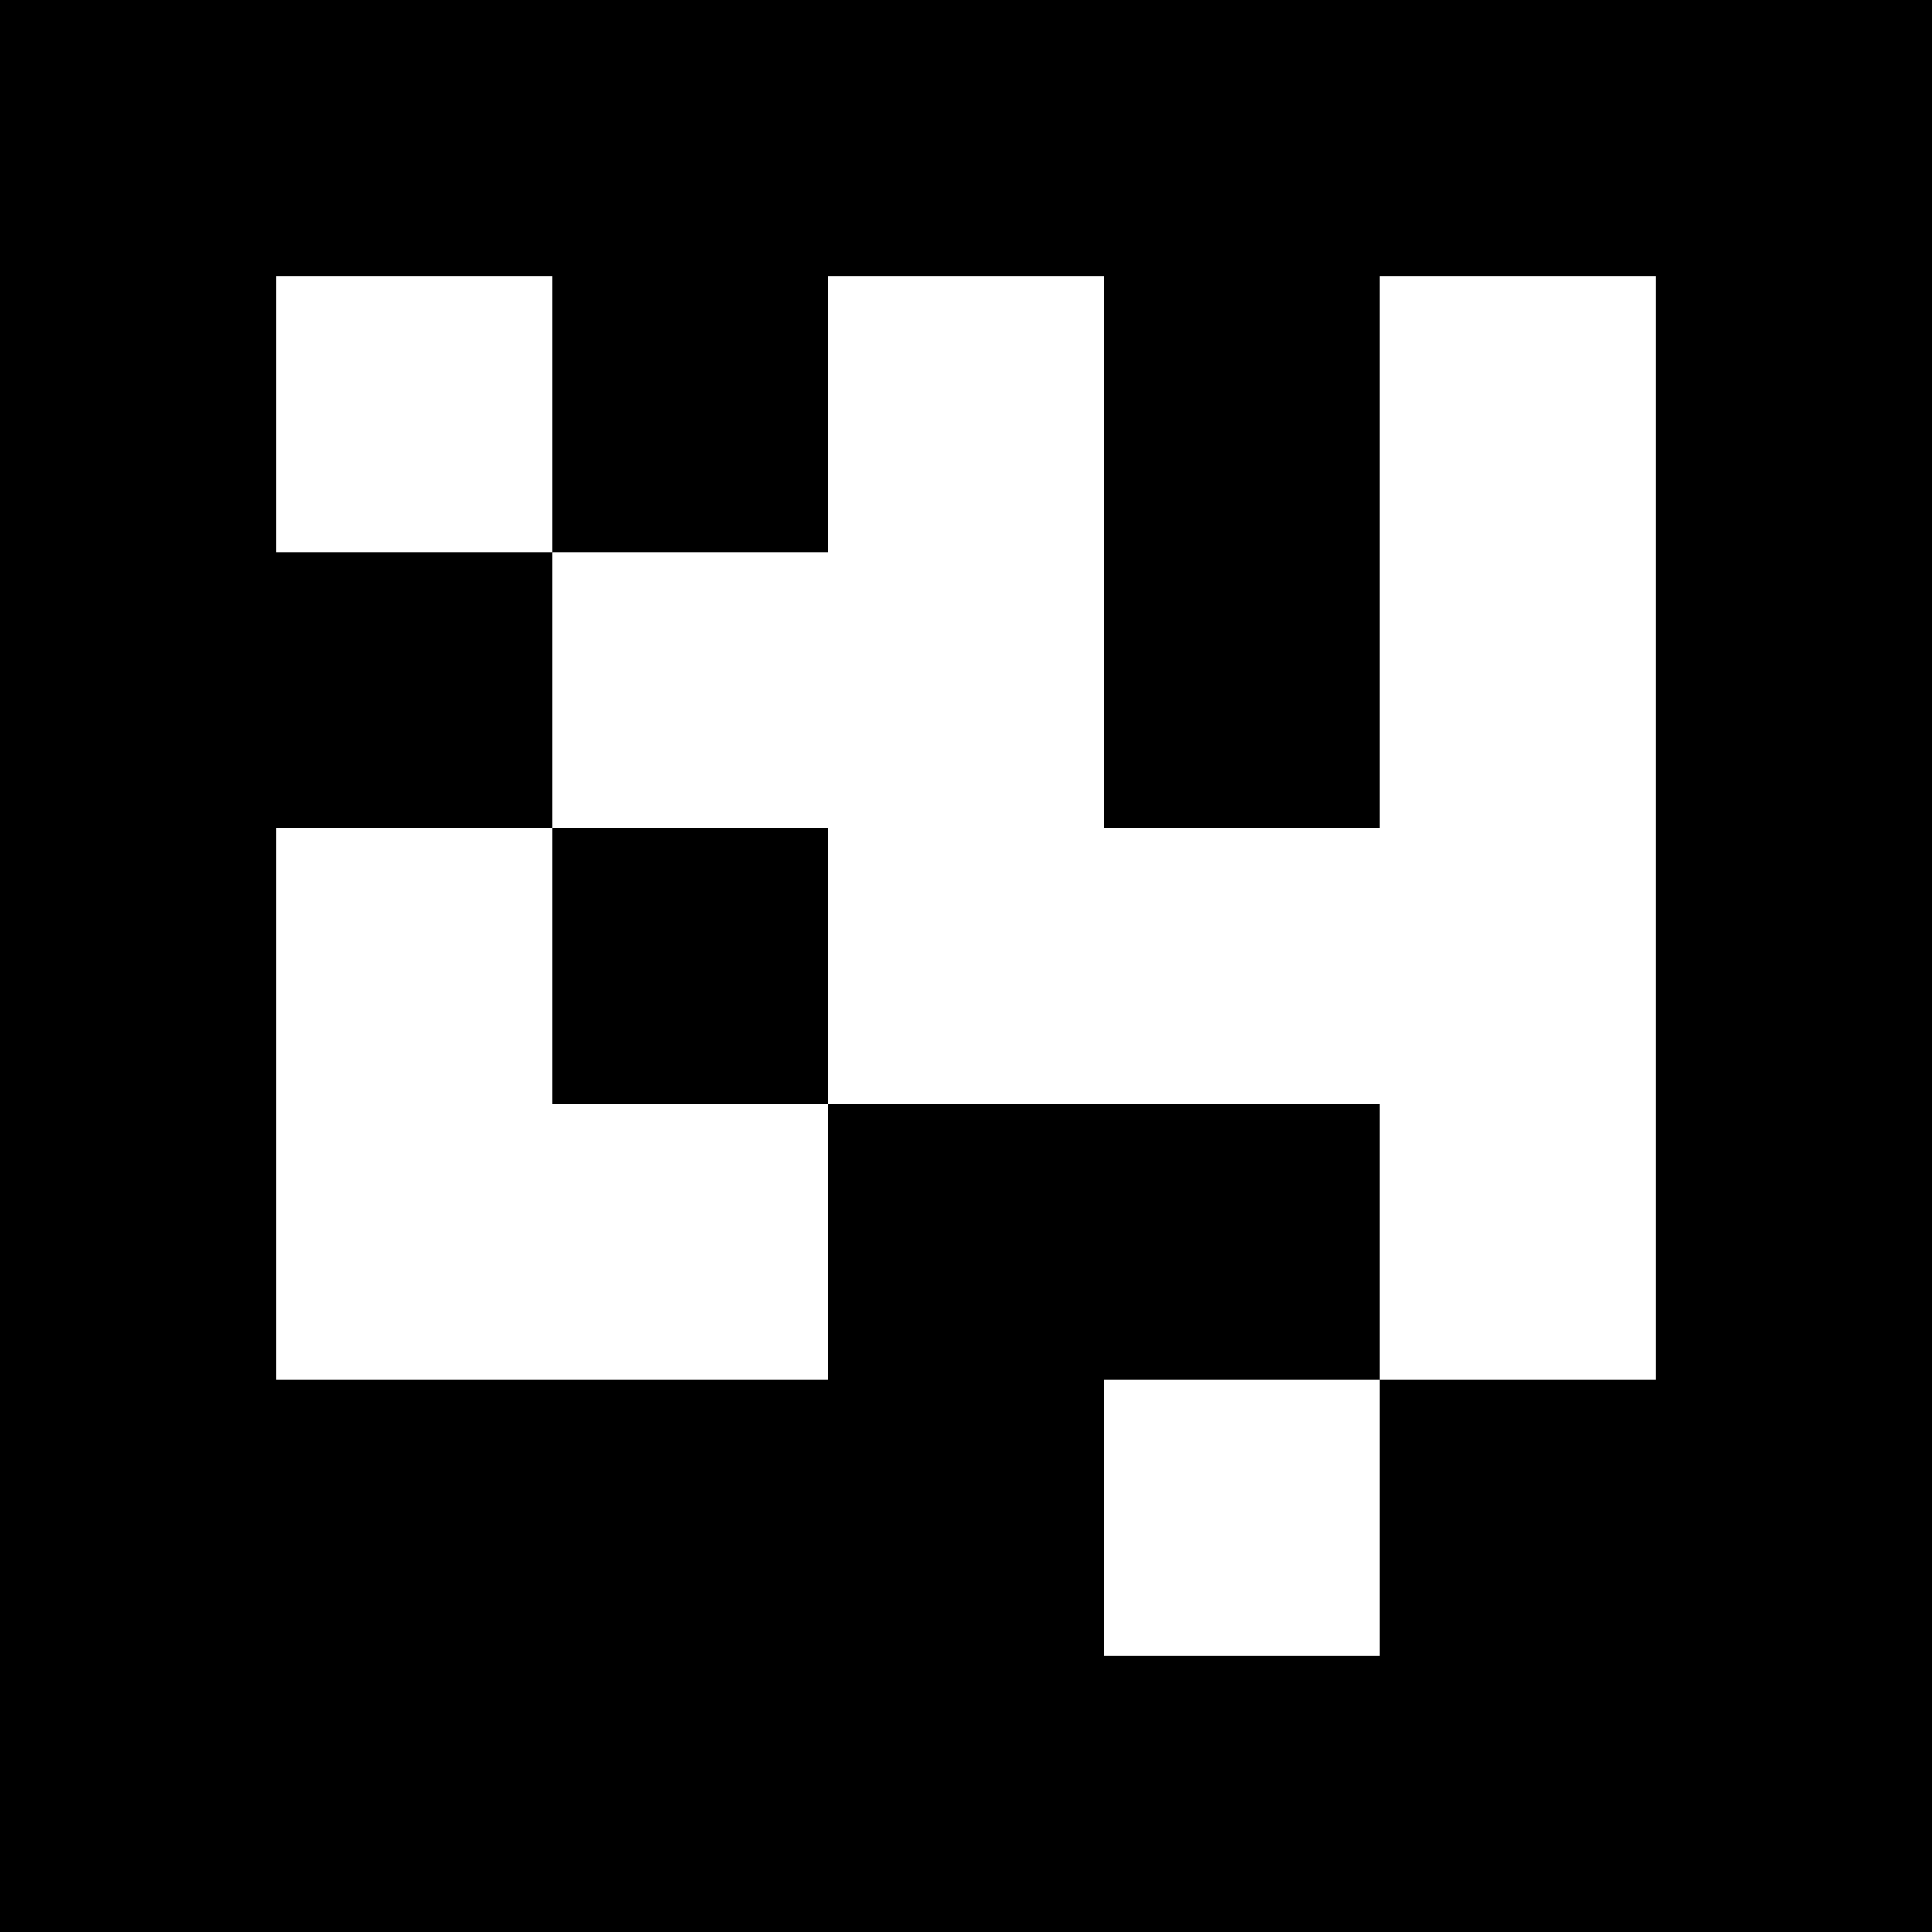 <?xml version="1.0" encoding="UTF-8"?>
<svg xmlns="http://www.w3.org/2000/svg" xmlns:xlink="http://www.w3.org/1999/xlink" width="2834.646pt" height="2834.646pt" viewBox="0 0 2834.646 2834.646" version="1.1">
<rect x="0" y="0" width="2834.646" height="2834.646" fill="#333333" stroke="none"/>
<g id="surface296">
<path style=" stroke:none;fill-rule:nonzero;fill:rgb(50%,50%,50%);fill-opacity:1;" d="M 0 0 L 2834.645 0 L 2834.645 2834.645 L 0 2834.645 Z M 0 0 "/>
<path style=" stroke:none;fill-rule:nonzero;fill:rgb(100%,100%,100%);fill-opacity:1;" d="M 0 0 L 2834.645 0 L 2834.645 2834.645 L 0 2834.645 Z M 0 0 "/>
<path style=" stroke:none;fill-rule:nonzero;fill:rgb(0%,0%,0%);fill-opacity:1;" d="M 0 0 L 2834.645 0 L 2834.645 2834.645 L 0 2834.645 Z M 0 0 "/>
<path style=" stroke:none;fill-rule:nonzero;fill:rgb(100%,100%,100%);fill-opacity:1;" d="M 404.949 404.949 L 809.898 404.949 L 809.898 809.898 L 404.949 809.898 Z M 404.949 404.949 "/>
<path style=" stroke:none;fill-rule:nonzero;fill:rgb(100%,100%,100%);fill-opacity:1;" d="M 1214.848 404.949 L 1619.797 404.949 L 1619.797 1214.848 L 2024.746 1214.848 L 2024.746 404.949 L 2429.695 404.949 L 2429.695 2024.746 L 2024.746 2024.746 L 2024.746 1619.797 L 1214.848 1619.797 L 1214.848 1214.848 L 809.898 1214.848 L 809.898 809.898 L 1214.848 809.898 Z M 1214.848 404.949 "/>
<path style=" stroke:none;fill-rule:nonzero;fill:rgb(100%,100%,100%);fill-opacity:1;" d="M 404.949 1214.848 L 809.898 1214.848 L 809.898 1619.797 L 1214.848 1619.797 L 1214.848 2024.746 L 404.949 2024.746 Z M 404.949 1214.848 "/>
<path style=" stroke:none;fill-rule:nonzero;fill:rgb(100%,100%,100%);fill-opacity:1;" d="M 1619.797 2024.746 L 2024.746 2024.746 L 2024.746 2429.695 L 1619.797 2429.695 Z M 1619.797 2024.746 "/>
</g>
</svg>
